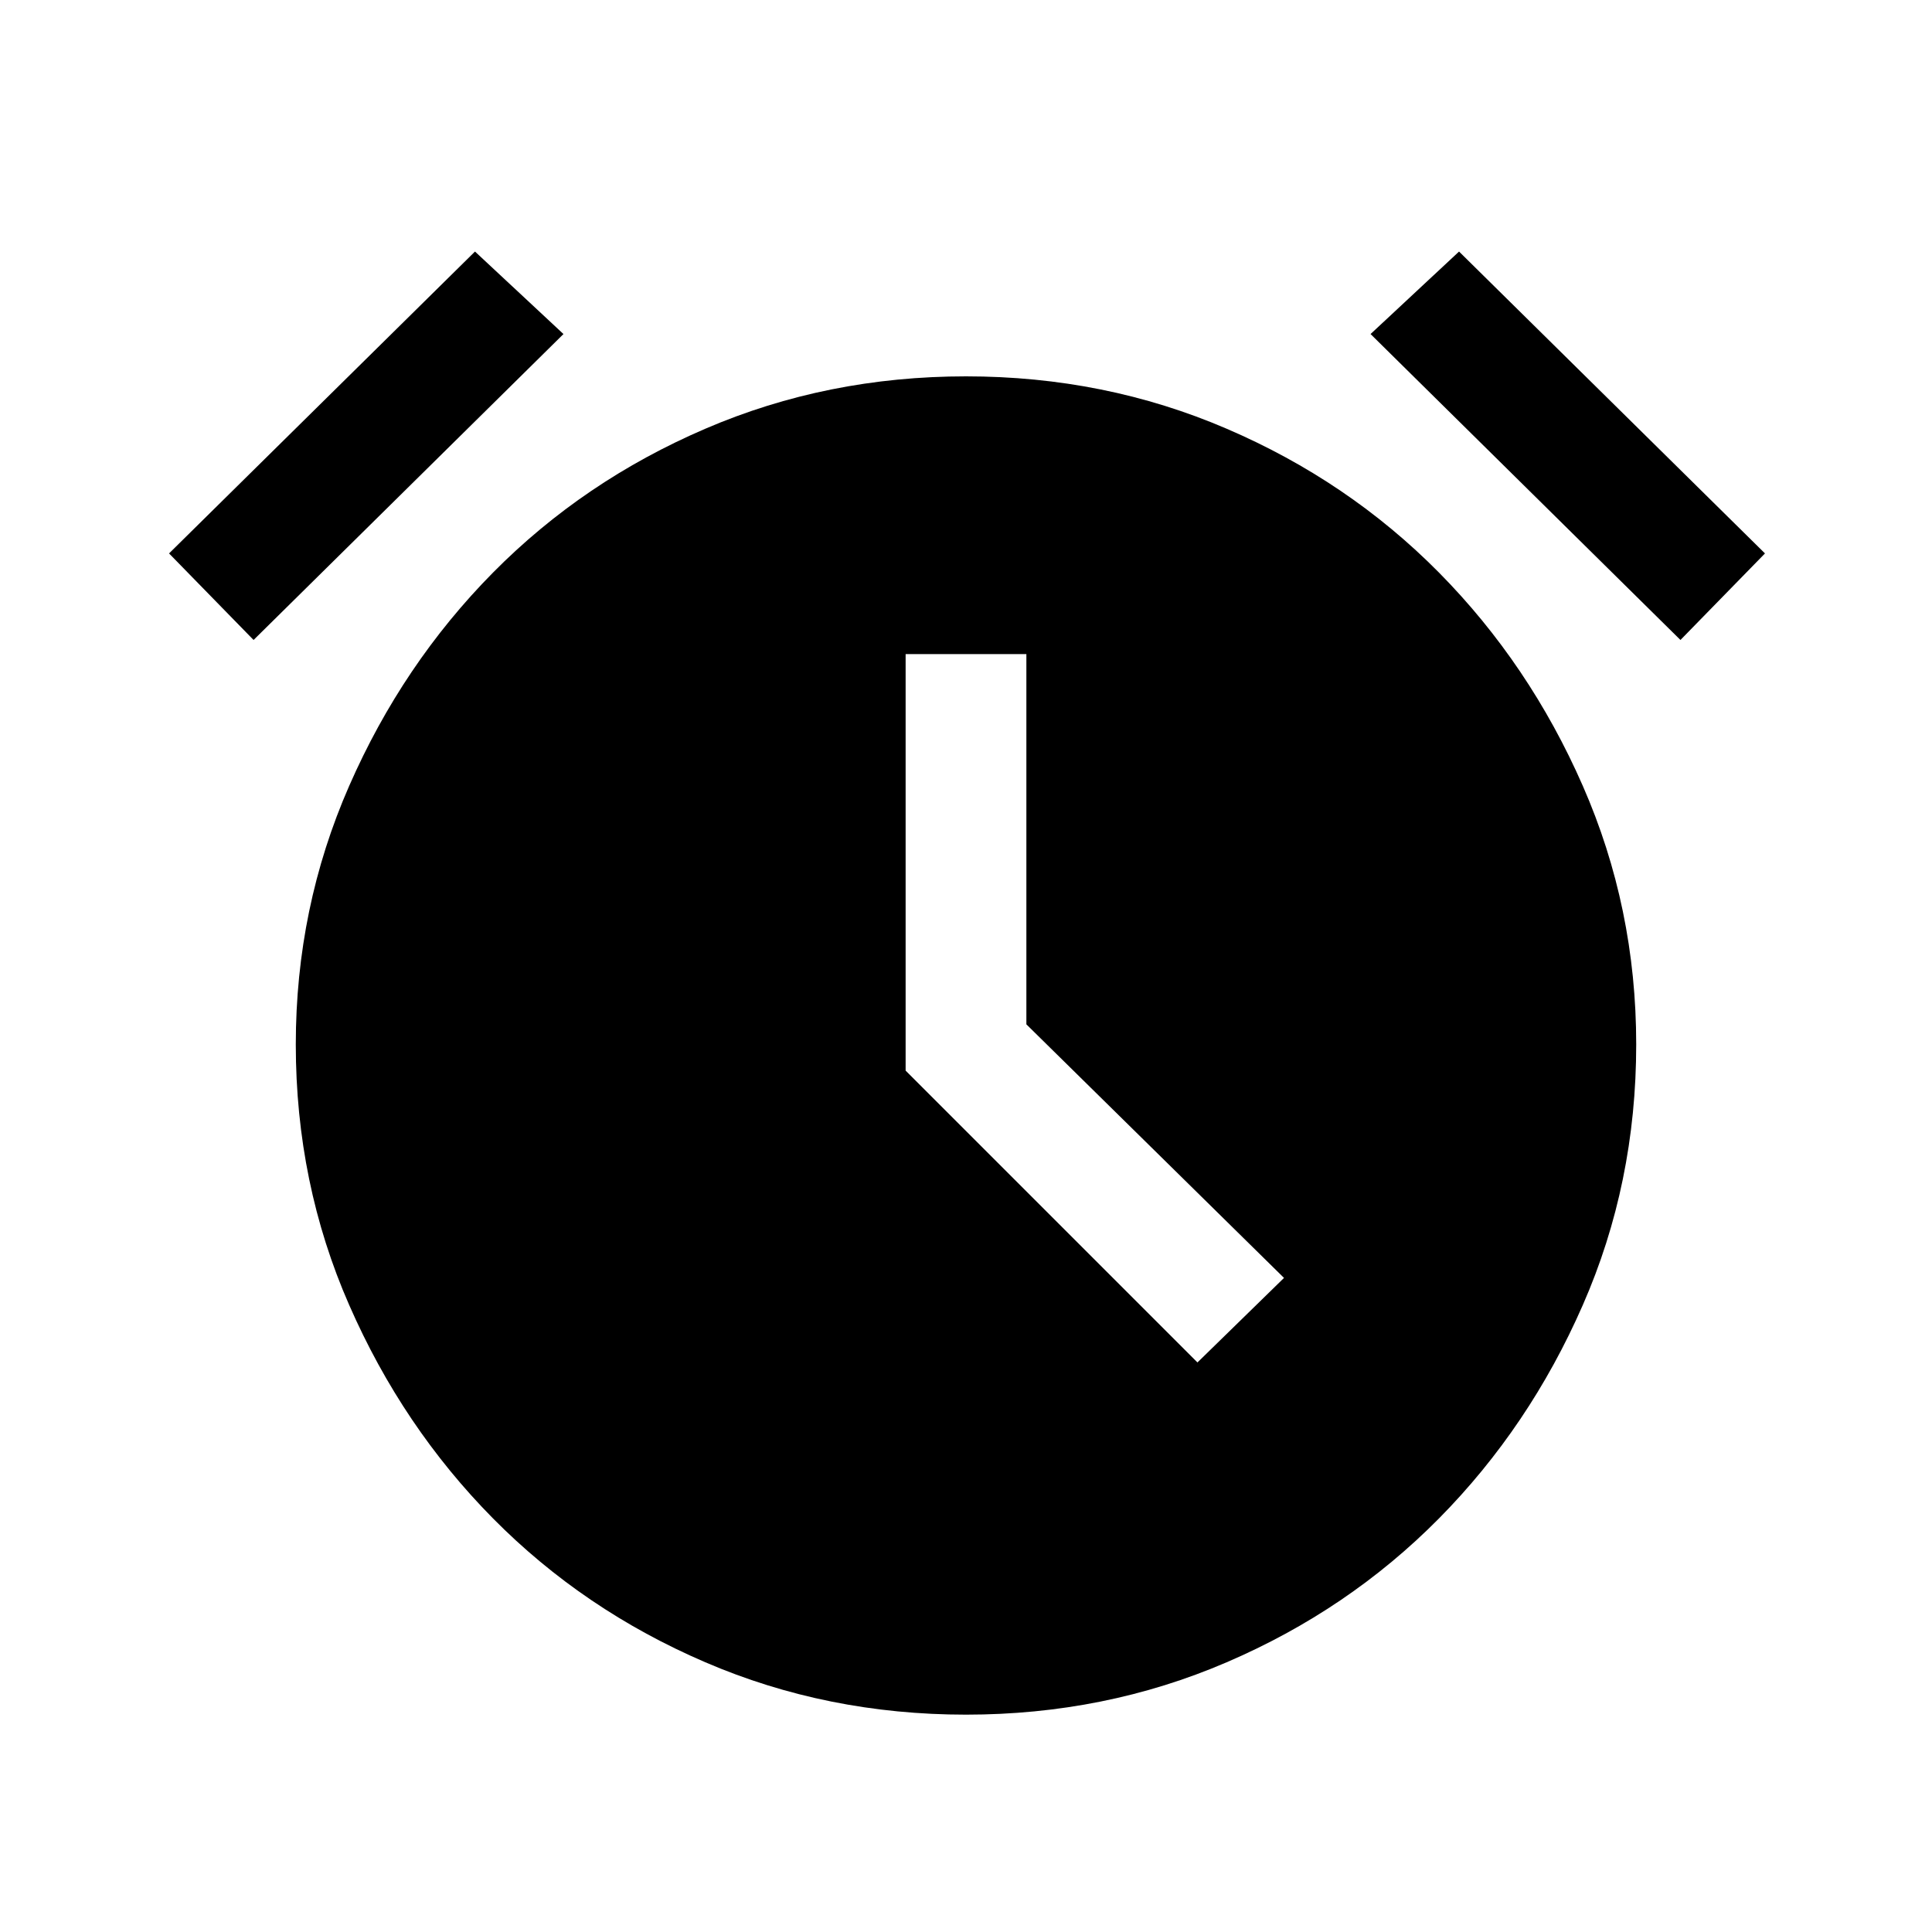 <svg xmlns="http://www.w3.org/2000/svg" height="20" width="20"><path d="M10 17.75q-1.438 0-2.698-.542-1.26-.541-2.198-1.489-.937-.948-1.489-2.209-.553-1.26-.553-2.698 0-1.416.553-2.677.552-1.26 1.489-2.208.938-.948 2.198-1.489 1.26-.542 2.698-.542t2.698.542q1.26.541 2.198 1.489.937.948 1.489 2.208.553 1.261.553 2.677 0 1.438-.553 2.698-.552 1.261-1.489 2.209-.938.948-2.198 1.489-1.26.542-2.698.542Zm2.396-3.646.896-.875-2.667-2.625V6.771h-1.25v4.312Zm-7.479-11.5.916.854-3.208 3.167-.875-.896Zm10.187 0 3.167 3.125-.875.896-3.208-3.167Z"/></svg>